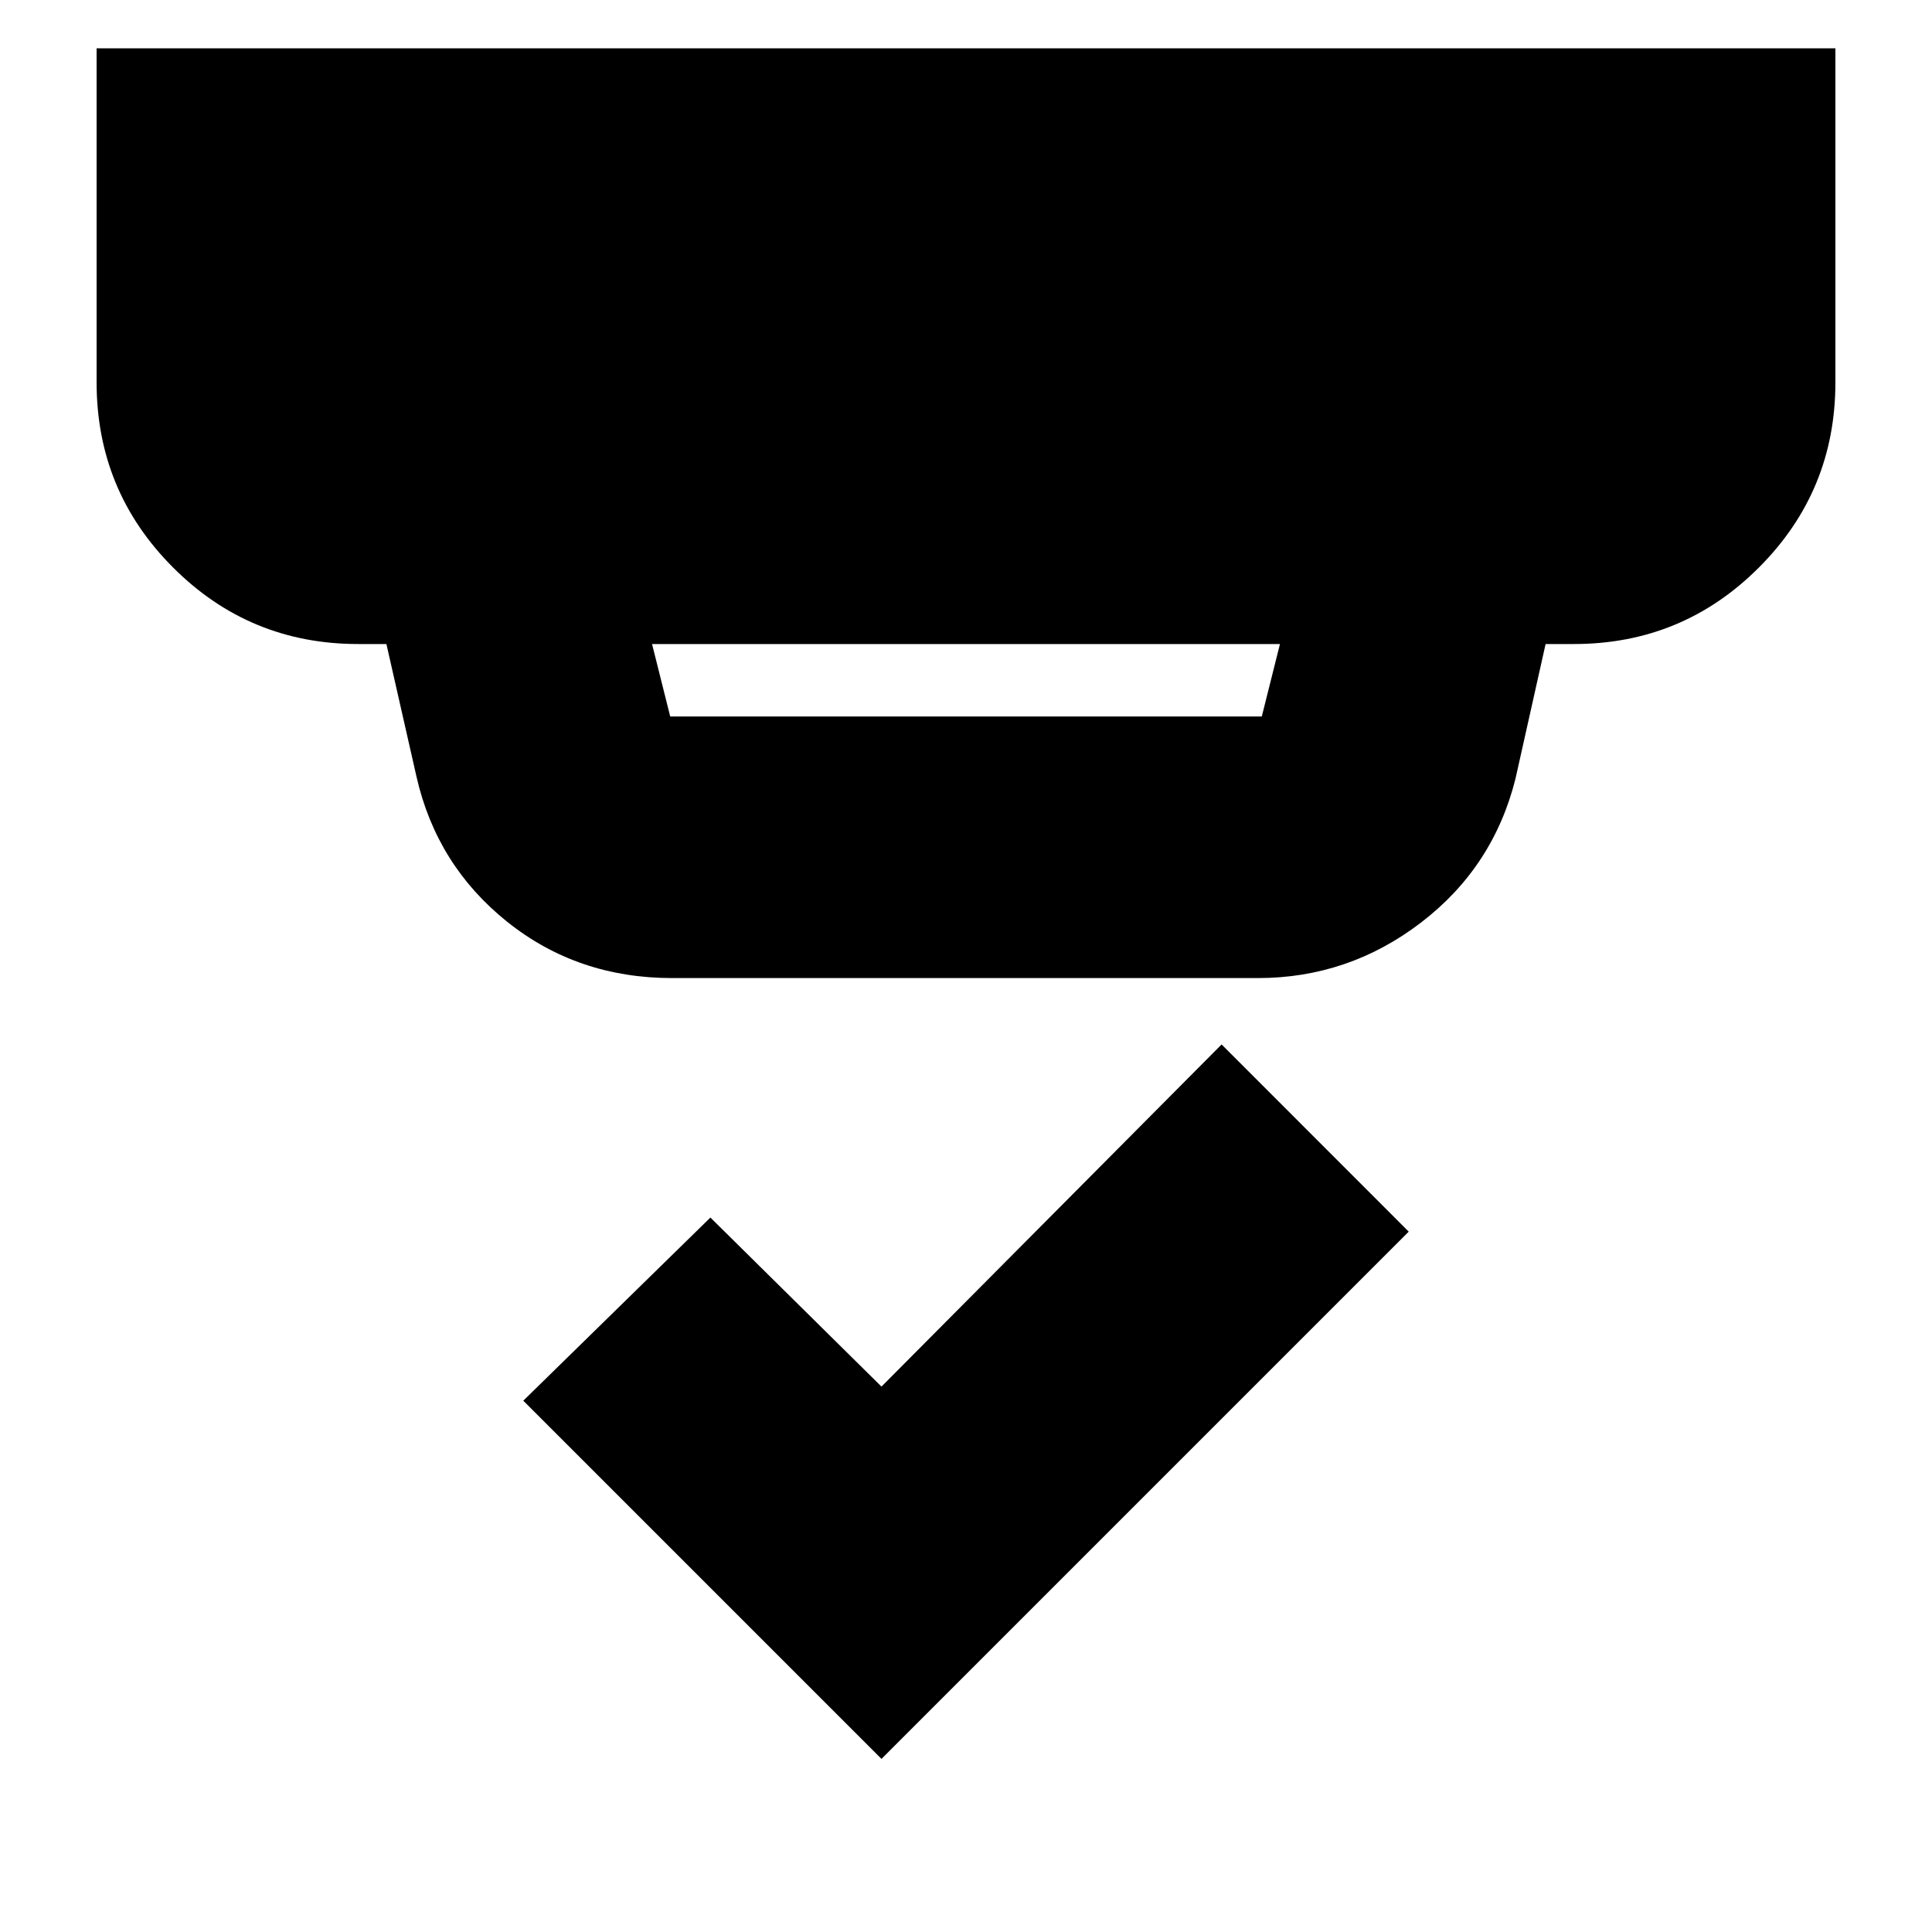 <svg xmlns="http://www.w3.org/2000/svg" height="20" width="20"><path d="M9.125 18.208 5.417 14.5l1.937-1.896 1.771 1.75 3.521-3.542 1.937 1.938ZM6.938 7.417h6.124l.188-.75h-6.5l.188.75Zm.02 2.708q-.979 0-1.708-.583-.729-.584-.938-1.5L4 6.667h-.292q-1.125 0-1.916-.792Q1 5.083 1 3.958V.5h18v3.458q0 1.125-.792 1.917-.791.792-1.916.792H16l-.312 1.395q-.23.917-.98 1.49t-1.687.573Z"/></svg>